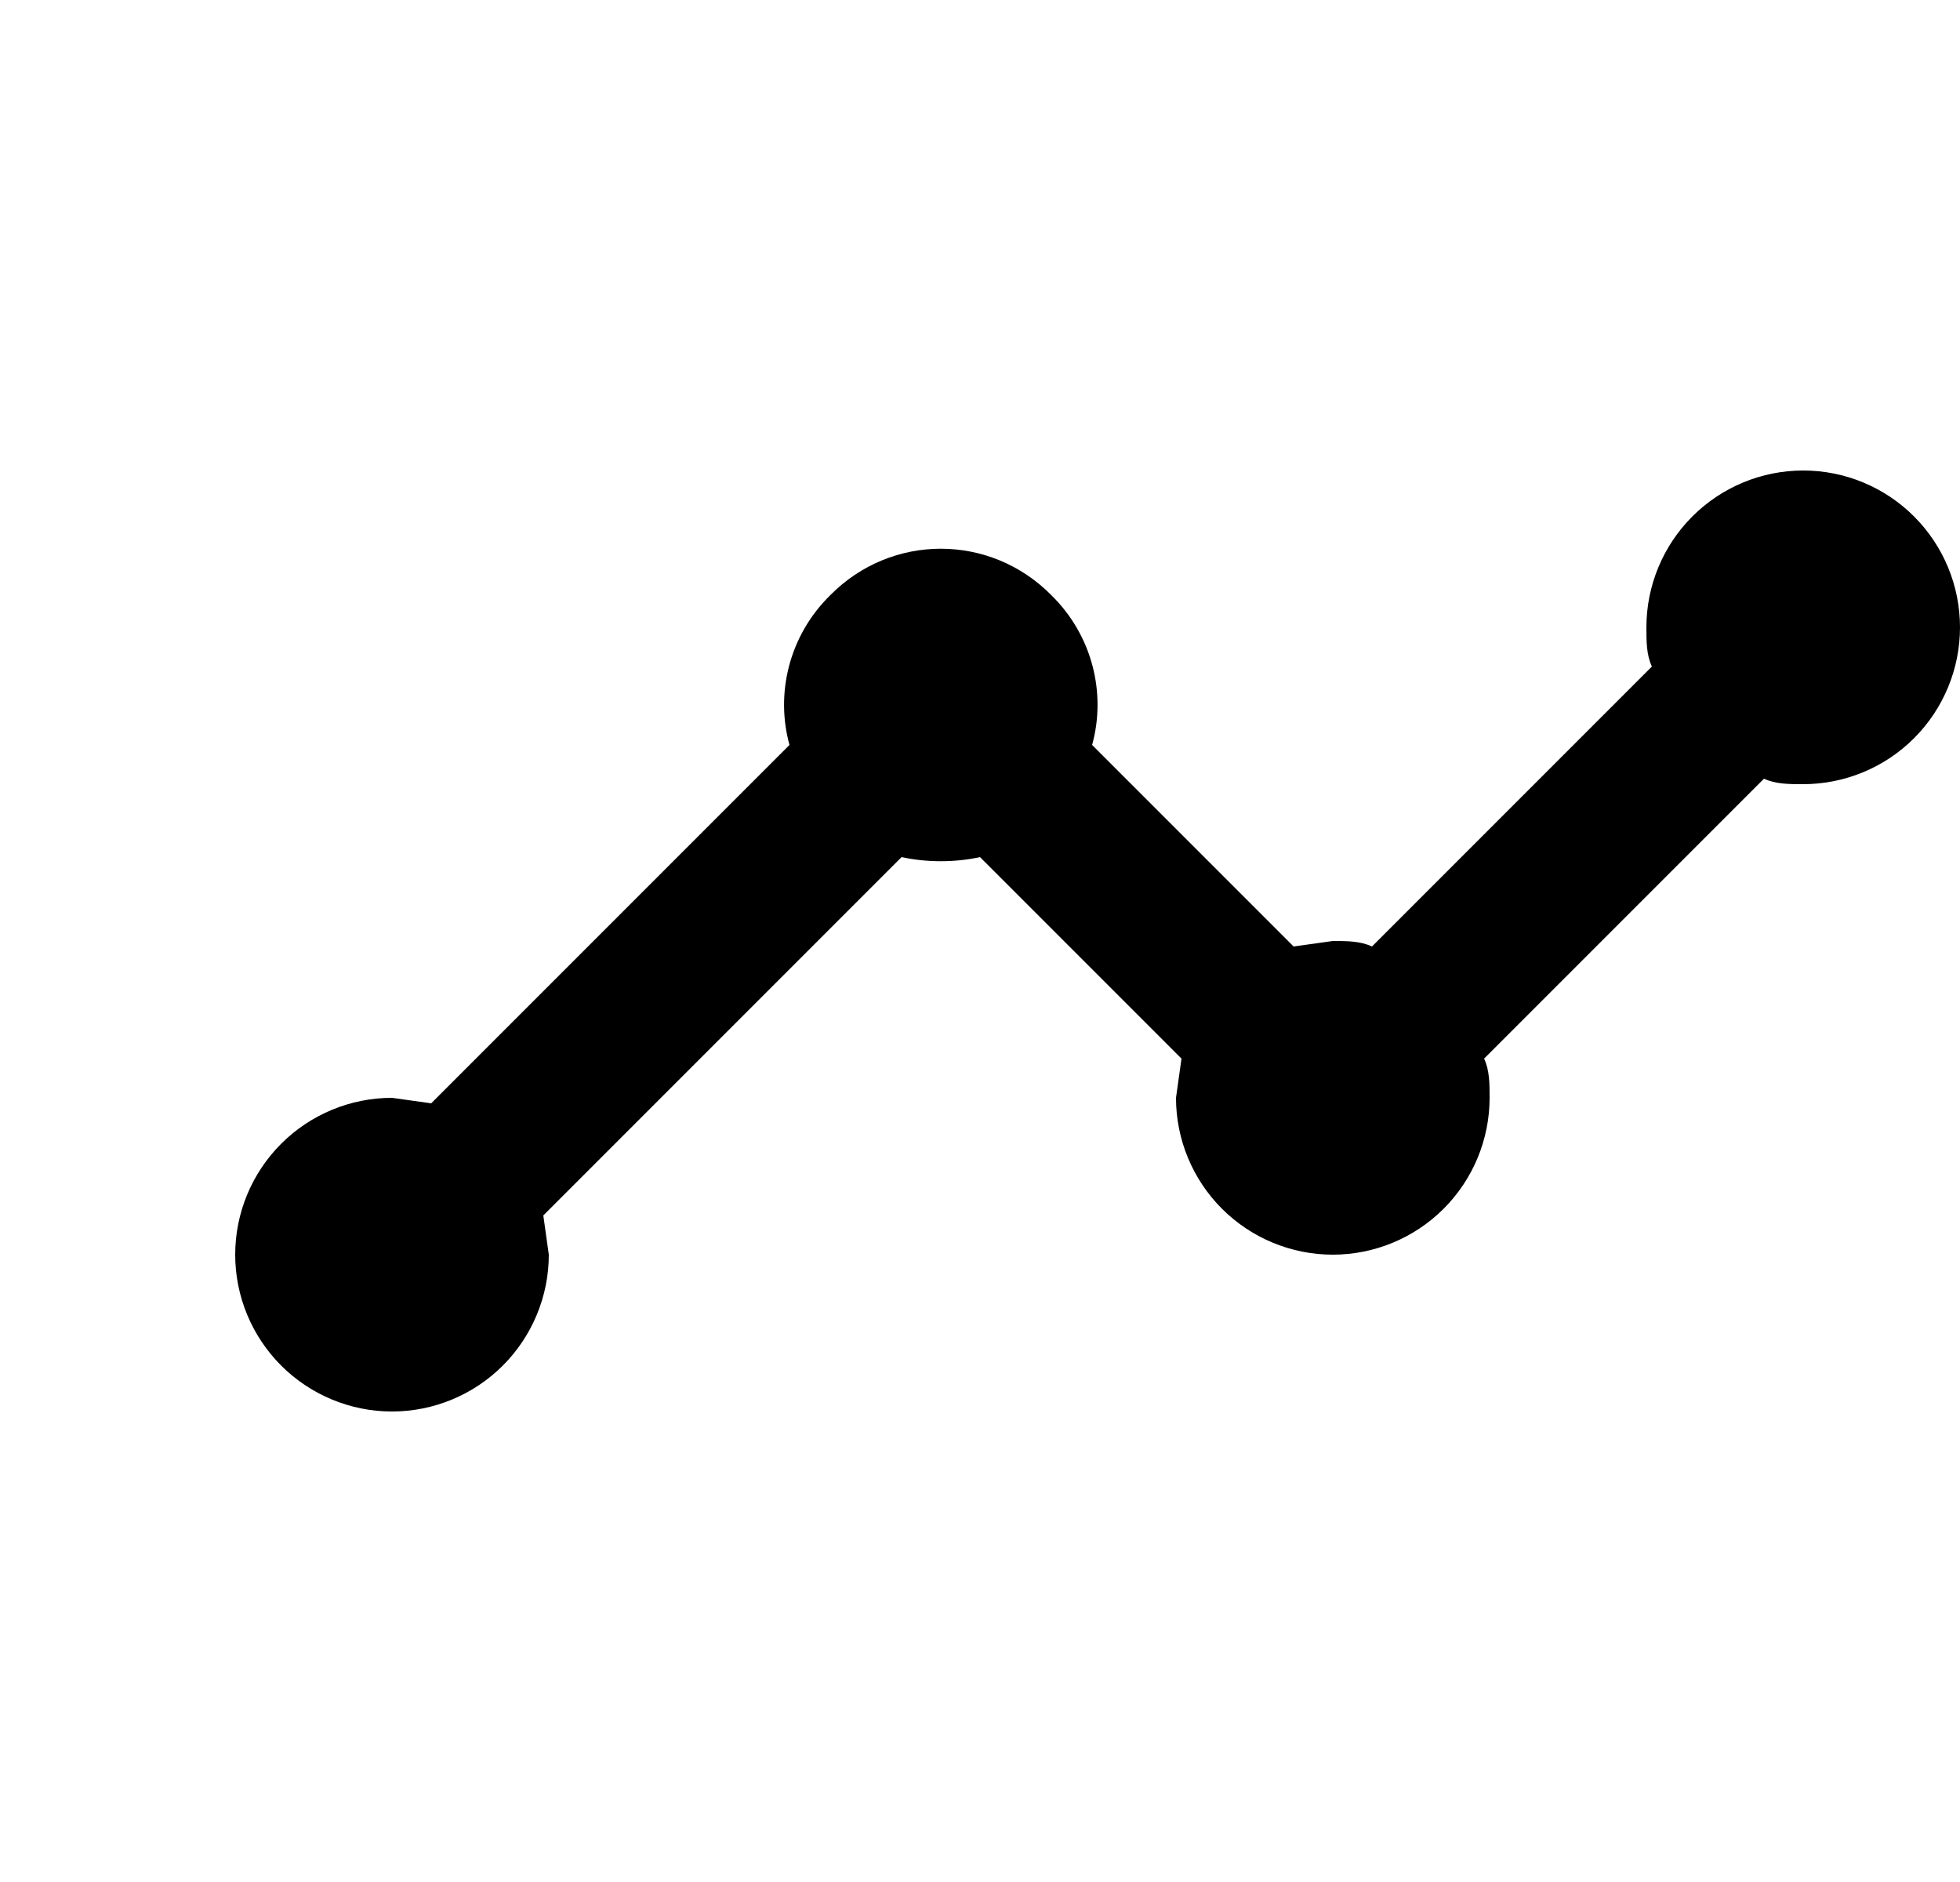 <svg width="25" height="24" viewBox="0 0 25 24" fill="none" xmlns="http://www.w3.org/2000/svg">
<path d="M5 14L5.5 14.07L10.07 9.5C9.89 8.85 10.06 8.11 10.59 7.59C11.37 6.8 12.63 6.8 13.41 7.59C13.94 8.11 14.11 8.85 13.93 9.5L16.5 12.07L17 12C17.18 12 17.35 12 17.5 12.07L21.07 8.5C21 8.35 21 8.18 21 8C21 7.47 21.211 6.961 21.586 6.586C21.961 6.211 22.47 6 23 6C23.53 6 24.039 6.211 24.414 6.586C24.789 6.961 25 7.47 25 8C25 8.53 24.789 9.039 24.414 9.414C24.039 9.789 23.53 10 23 10C22.82 10 22.65 10 22.5 9.93L18.93 13.5C19 13.65 19 13.82 19 14C19 14.53 18.789 15.039 18.414 15.414C18.039 15.789 17.53 16 17 16C16.47 16 15.961 15.789 15.586 15.414C15.211 15.039 15 14.53 15 14L15.07 13.5L12.5 10.93C12.18 11 11.82 11 11.5 10.93L6.93 15.5L7 16C7 16.53 6.789 17.039 6.414 17.414C6.039 17.789 5.53 18 5 18C4.47 18 3.961 17.789 3.586 17.414C3.211 17.039 3 16.53 3 16C3 15.47 3.211 14.961 3.586 14.586C3.961 14.211 4.47 14 5 14Z" fill="black"/>
</svg>
